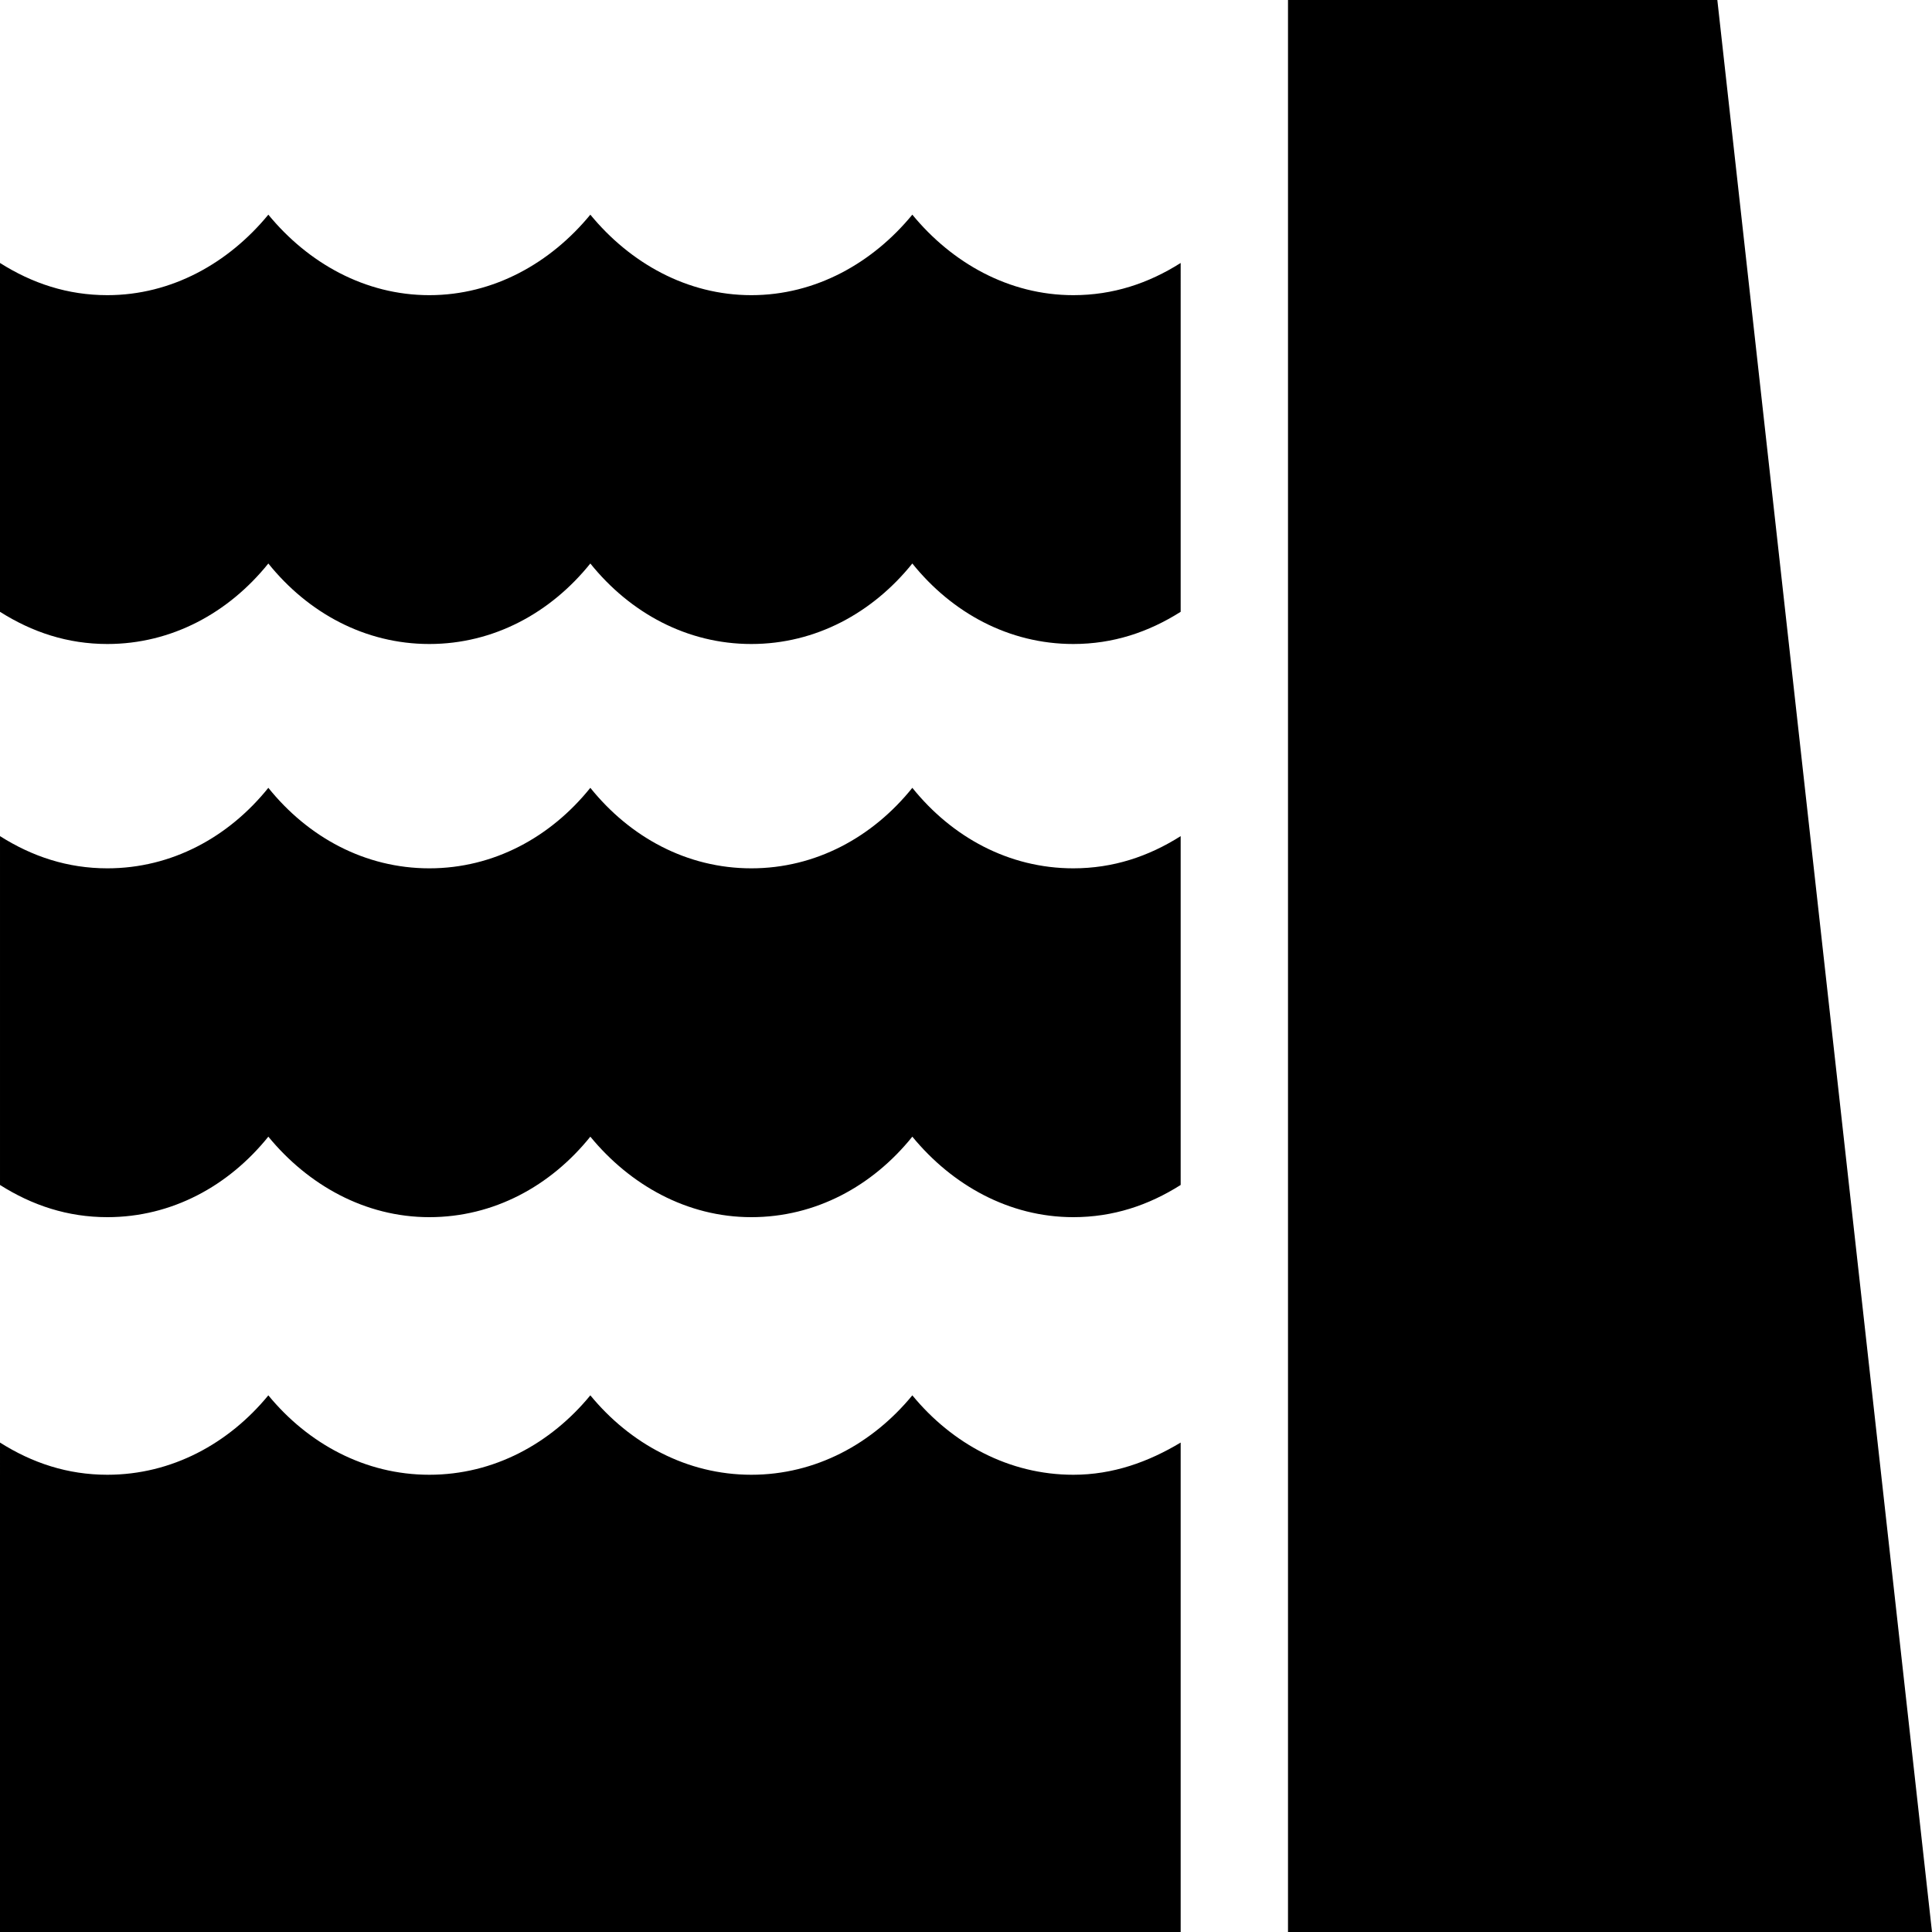<svg xmlns="http://www.w3.org/2000/svg" baseProfile="tiny" viewBox="0 0 18 18"><path d="M8.5 2c-.37.45-.9.75-1.5.75S5.87 2.45 5.5 2c-.37.45-.9.75-1.5.75S2.87 2.45 2.5 2c-.37.45-.9.75-1.5.75-.37 0-.7-.11-1-.3V5.7c.3.19.63.3 1 .3.6 0 1.13-.29 1.5-.75.37.46.9.75 1.5.75s1.13-.29 1.5-.75c.37.46.9.75 1.5.75s1.13-.29 1.5-.75c.37.46.9.75 1.5.75.37 0 .7-.11 1-.3V2.45c-.3.19-.63.3-1 .3-.6 0-1.13-.3-1.5-.75zm0 5.34c-.37.46-.9.75-1.5.75s-1.13-.29-1.5-.75c-.37.46-.9.75-1.5.75s-1.13-.29-1.5-.75c-.37.46-.9.75-1.5.75-.37 0-.7-.11-1-.3v3.25c.3.19.63.3 1 .3.6 0 1.13-.29 1.5-.75.37.45.9.75 1.5.75s1.13-.29 1.5-.75c.37.45.9.75 1.5.75s1.13-.29 1.5-.75c.37.45.9.75 1.5.75.37 0 .7-.11 1-.3V7.79c-.3.19-.63.3-1 .3-.6 0-1.13-.29-1.5-.75zm0 5.66c-.37.45-.9.74-1.5.74s-1.13-.29-1.5-.74c-.37.45-.9.74-1.5.74s-1.13-.29-1.5-.74c-.37.45-.9.74-1.5.74-.37 0-.7-.11-1-.3V18h11v-4.56c-.3.18-.63.3-1 .3-.6 0-1.13-.29-1.5-.74zM16 0h-4v18h6z"/></svg>
